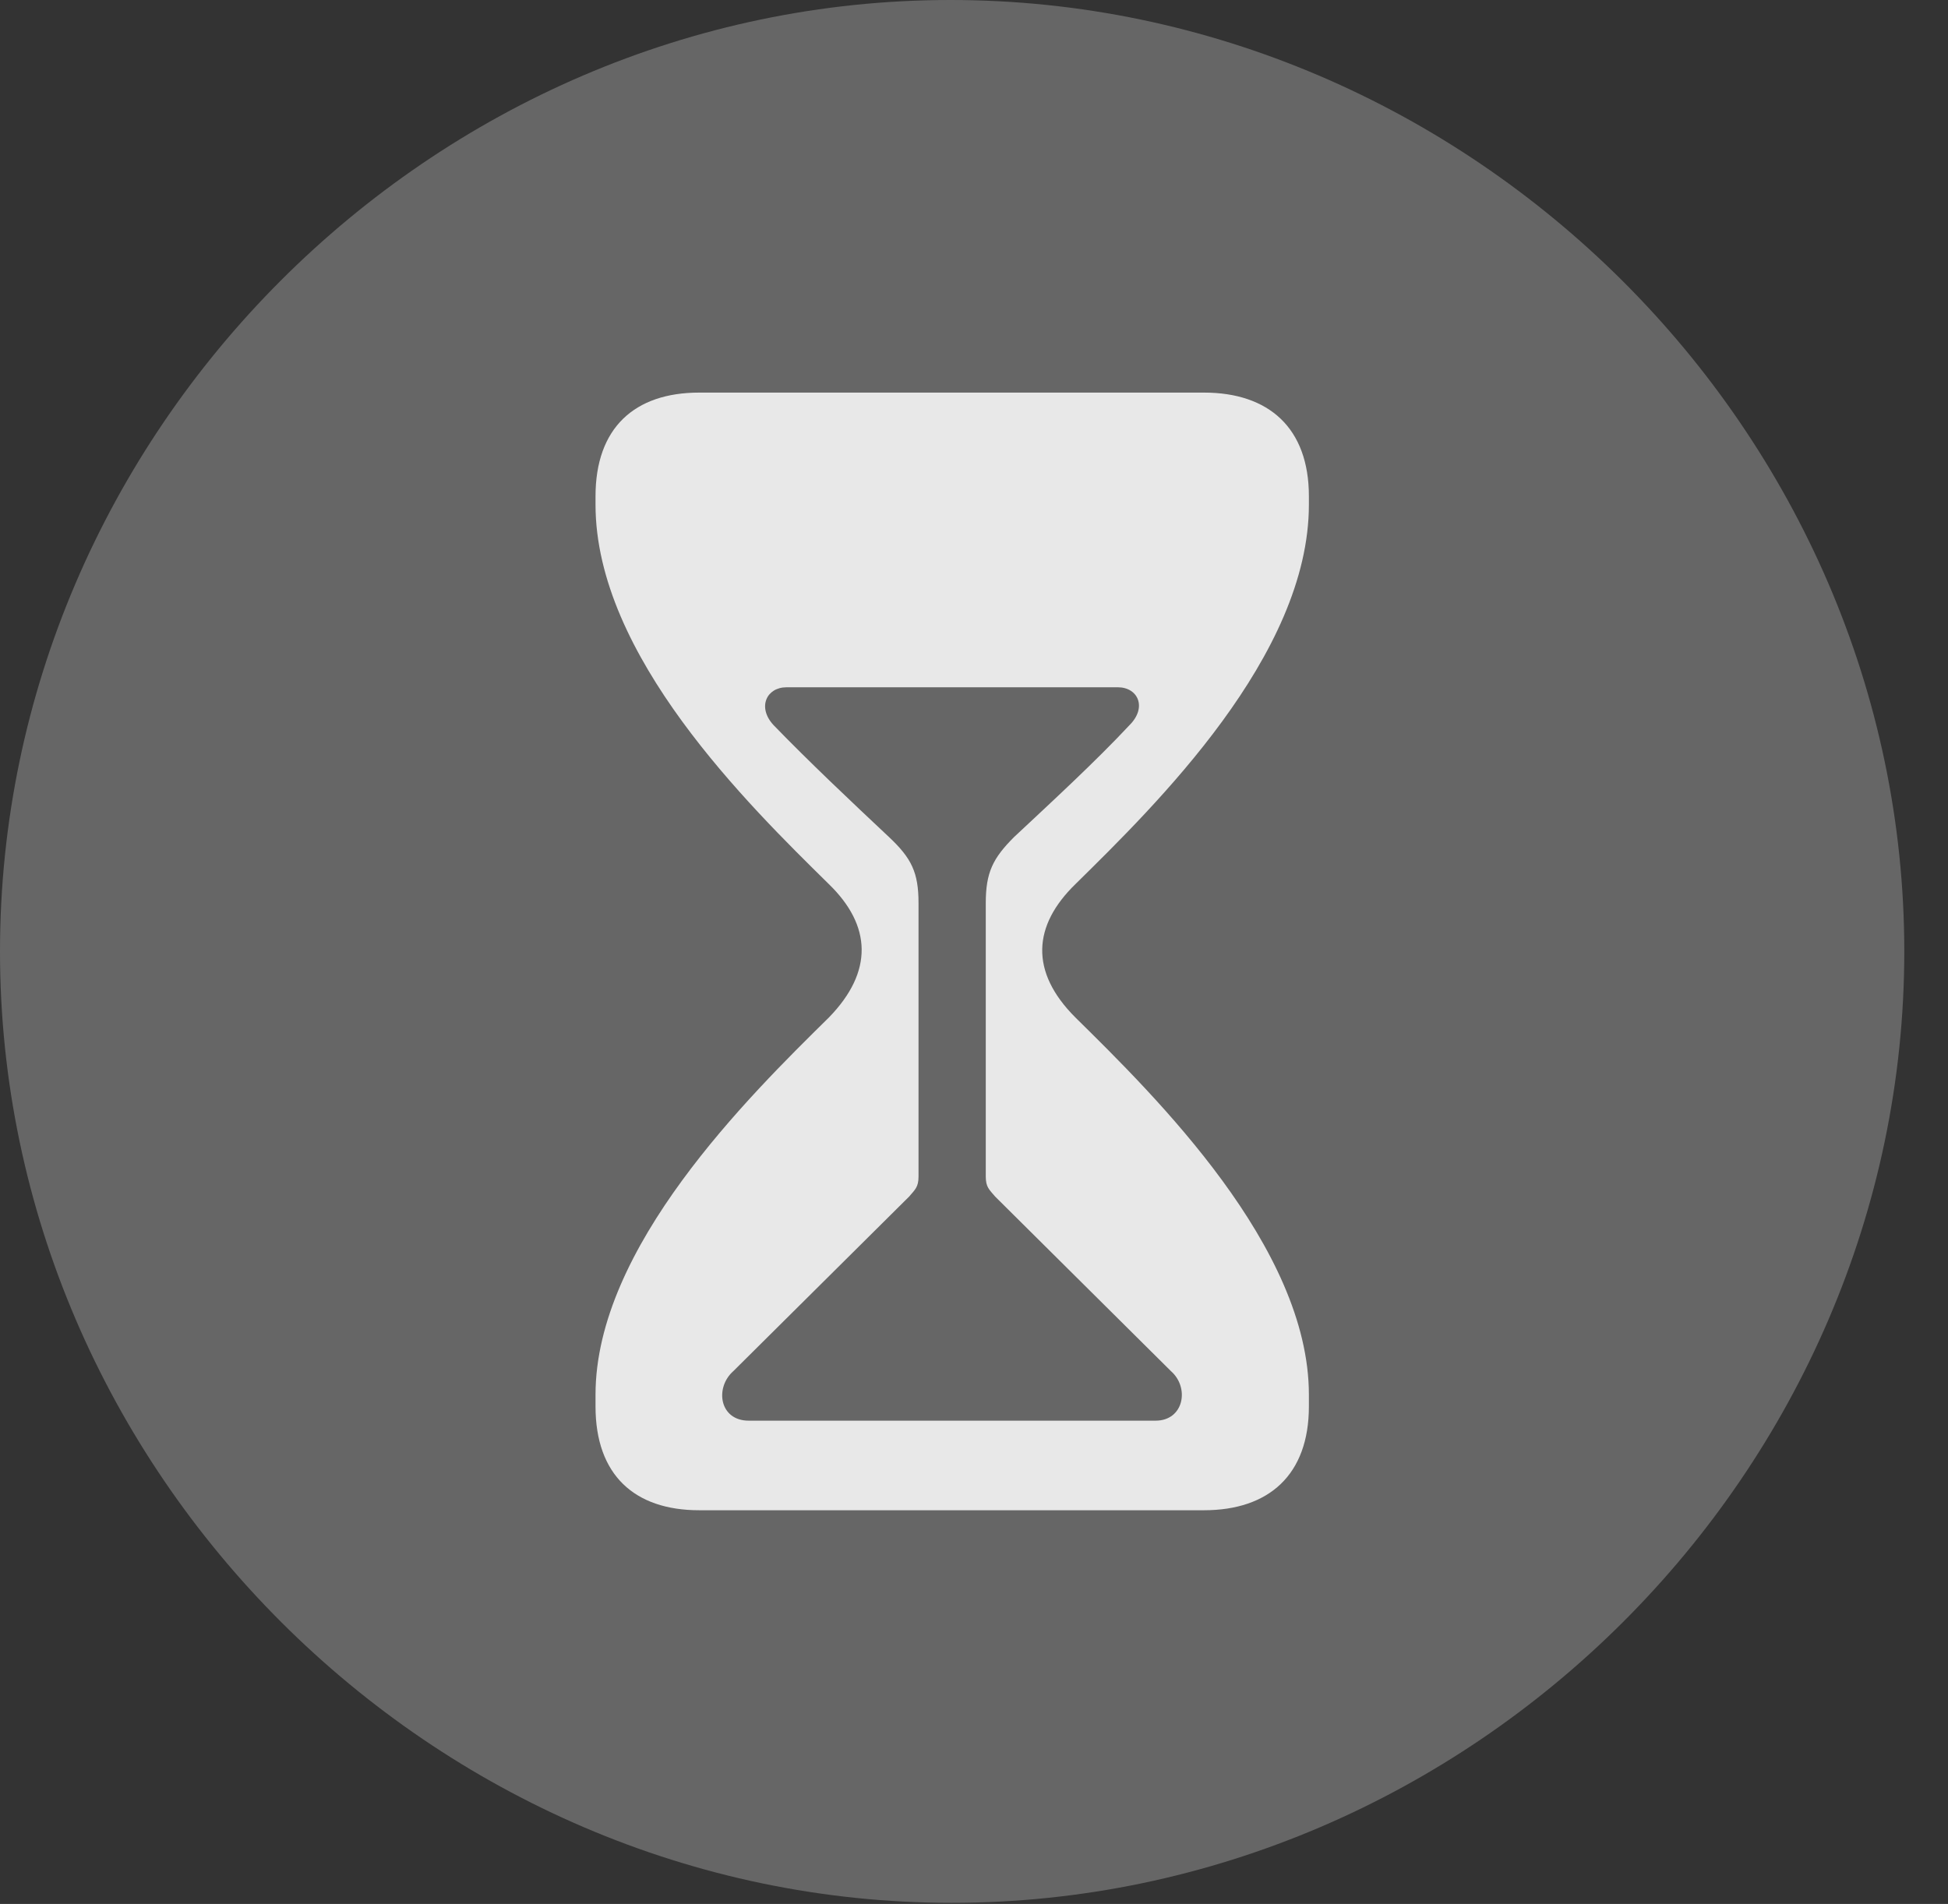 <?xml version="1.0" encoding="UTF-8"?>
<!--Generator: Apple Native CoreSVG 232.5-->
<!DOCTYPE svg
PUBLIC "-//W3C//DTD SVG 1.1//EN"
       "http://www.w3.org/Graphics/SVG/1.1/DTD/svg11.dtd">
<svg version="1.1" xmlns="http://www.w3.org/2000/svg" xmlns:xlink="http://www.w3.org/1999/xlink" width="16.133" height="15.771">
 <rect width="100%" height="100%" fill="#333333" stroke="none"/>
 <g>
  <rect height="15.771" opacity="0" width="16.133" x="0" y="0"/>
  <path d="M7.881 15.762C12.188 15.762 15.771 12.188 15.771 7.881C15.771 3.574 12.178 0 7.871 0C3.574 0 0 3.574 0 7.881C0 12.188 3.584 15.762 7.881 15.762Z" fill="#ffffff" fill-opacity="0.25"/>
  <path d="M5.791 12.51C5.254 12.51 4.932 12.217 4.932 11.65L4.932 11.553C4.932 10.332 6.201 9.082 6.865 8.428C7.236 8.047 7.217 7.666 6.865 7.324C6.201 6.67 4.932 5.43 4.932 4.18L4.932 4.111C4.932 3.545 5.254 3.252 5.791 3.252L9.971 3.252C10.508 3.252 10.84 3.545 10.84 4.111L10.84 4.18C10.84 5.43 9.57 6.67 8.906 7.324C8.555 7.666 8.525 8.047 8.906 8.428C9.57 9.082 10.84 10.332 10.84 11.553L10.84 11.65C10.84 12.217 10.508 12.51 9.971 12.51ZM6.201 11.768L9.57 11.768C9.805 11.768 9.854 11.494 9.697 11.357L8.242 9.912C8.193 9.854 8.164 9.834 8.164 9.746L8.164 7.48C8.164 7.227 8.223 7.109 8.398 6.934C8.711 6.641 9.072 6.309 9.355 6.006C9.502 5.859 9.424 5.693 9.258 5.693L6.514 5.693C6.348 5.693 6.27 5.859 6.406 6.006C6.699 6.309 7.051 6.641 7.363 6.934C7.549 7.109 7.607 7.227 7.607 7.48L7.607 9.746C7.607 9.834 7.578 9.854 7.529 9.912L6.074 11.357C5.918 11.494 5.957 11.768 6.201 11.768Z" fill="#ffffff" fill-opacity="0.85"/>
 </g>
</svg>

